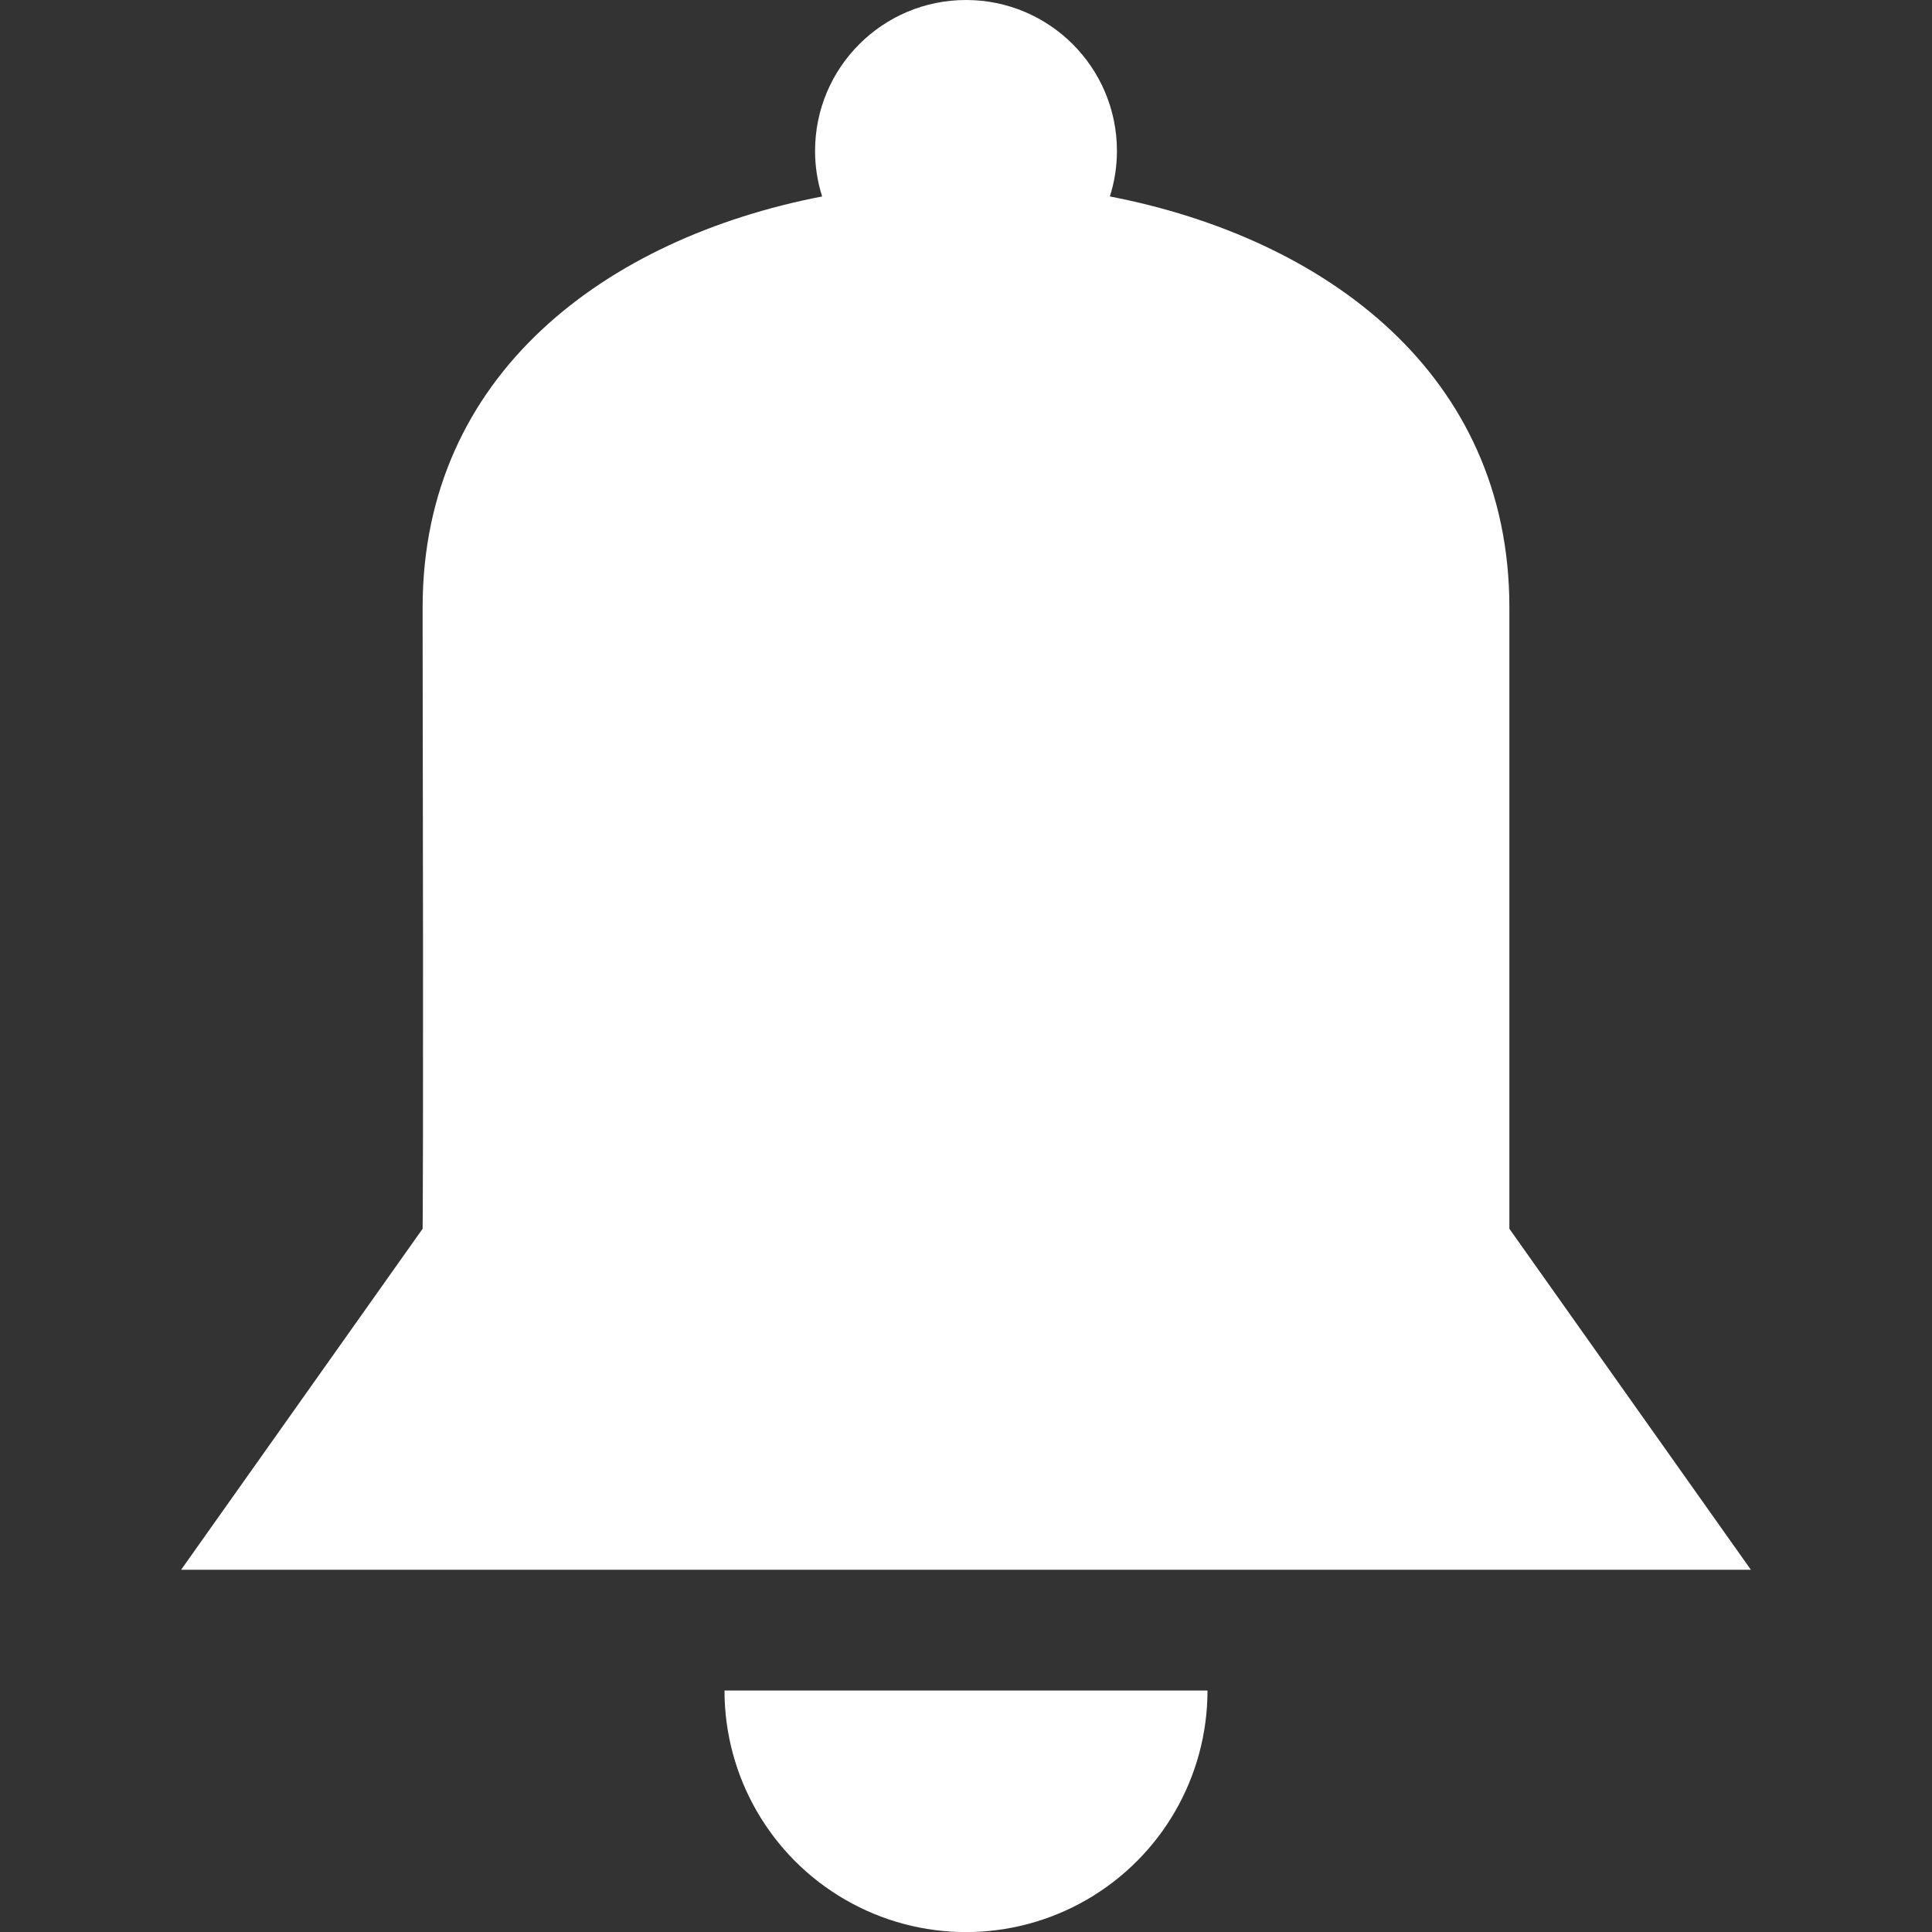 <?xml version="1.0" encoding="UTF-8"?>
<svg xmlns="http://www.w3.org/2000/svg" xmlns:xlink="http://www.w3.org/1999/xlink" width="32" height="32" viewBox="0 0 32 32" version="1.1">
<rect x="0" y="0" width="32" height="32" fill="#333333" stroke="none"/>
<g id="surface1">
<path style=" stroke:none;fill-rule:nonzero;fill:rgb(100%,100%,100%);fill-opacity:1;" d="M 16 0 C 14.621 0 13.5 1.117 13.5 2.5 C 13.5 2.754 13.539 3.008 13.617 3.254 C 10.043 3.945 7 6.195 7 10.059 C 7 10.172 7 10.281 7 10.391 C 7.016 19.453 7 20.352 7 20.352 L 3 26 L 29 26 L 25 20.352 L 25 10.059 C 25 6.195 21.957 3.945 18.383 3.254 C 18.461 3.008 18.5 2.754 18.5 2.5 C 18.5 1.117 17.379 0 16 0 Z M 12 28 C 12 29.43 12.762 30.75 14 31.465 C 15.238 32.18 16.762 32.18 18 31.465 C 19.238 30.75 20 29.43 20 28 Z M 12 28 "/>
</g>
</svg>
